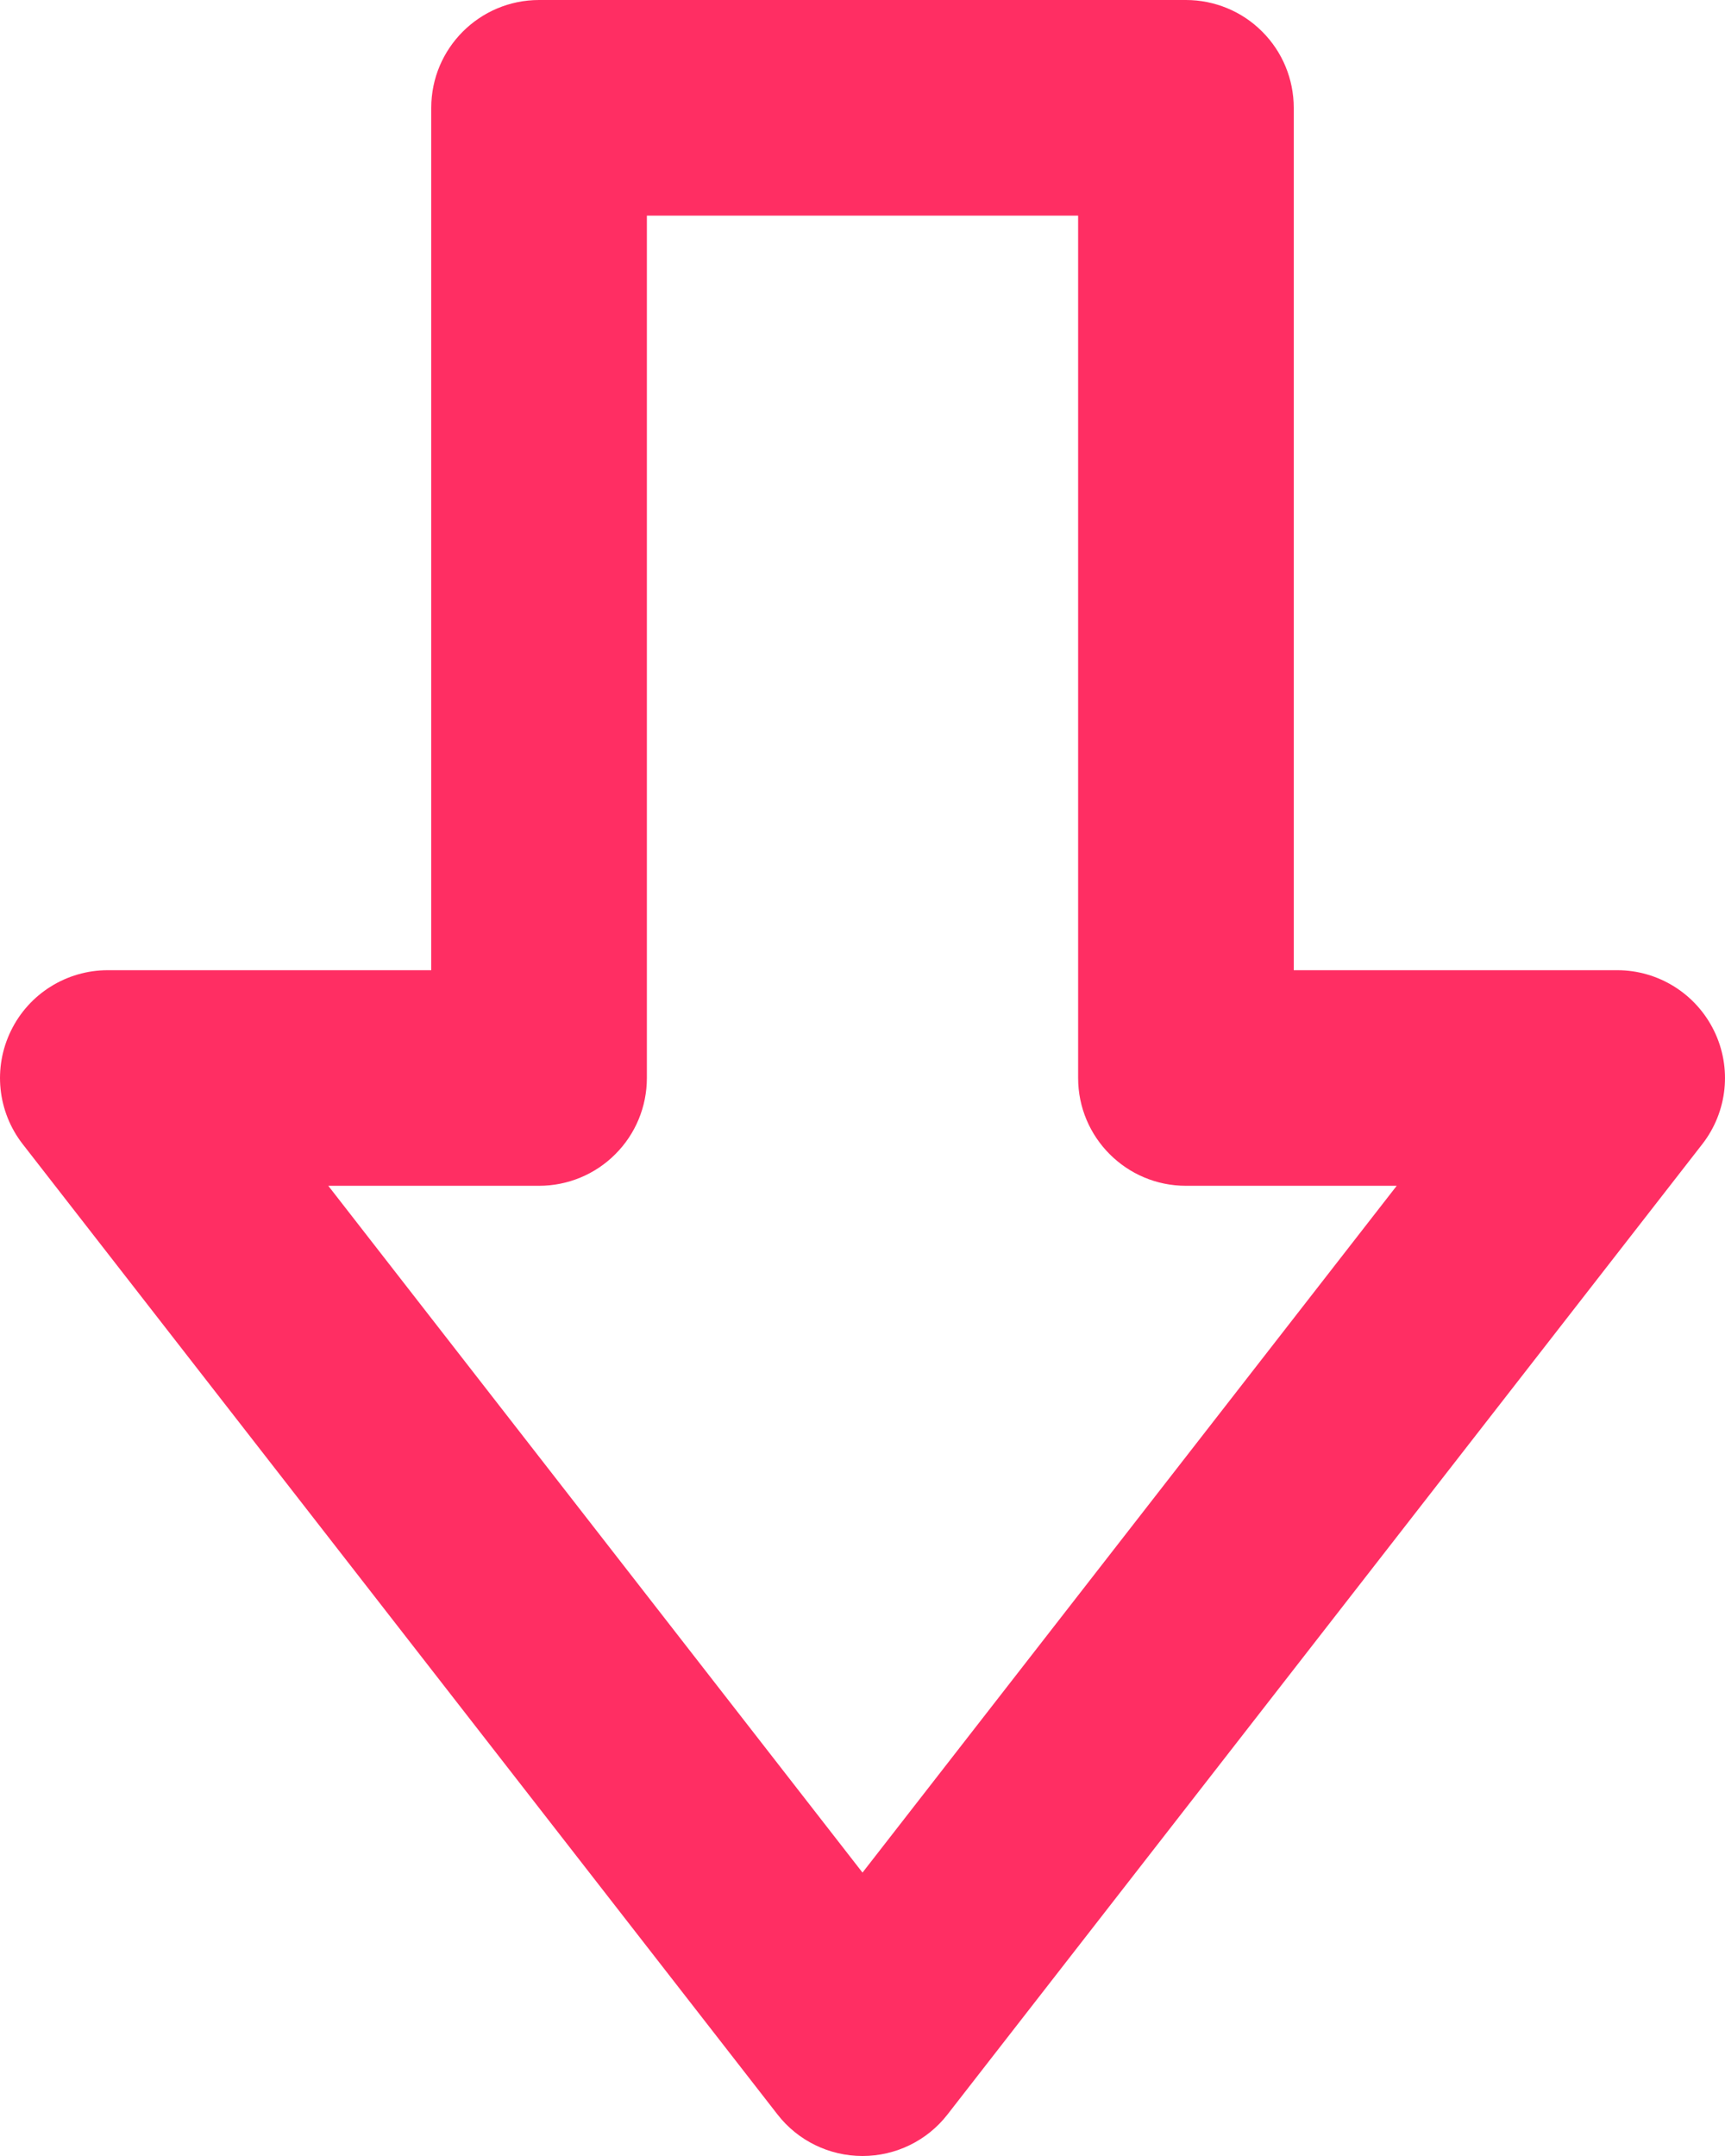 <svg width="16" height="20" viewBox="0 0 16 20" fill="none" xmlns="http://www.w3.org/2000/svg">
<path fill-rule="evenodd" clip-rule="evenodd" d="M0.102 9.561C-0.066 9.904 -0.024 10.312 0.211 10.614L7.211 19.614C7.4 19.858 7.691 20 8 20C8.309 20 8.6 19.858 8.789 19.614L15.789 10.614C16.024 10.312 16.066 9.904 15.898 9.561C15.73 9.218 15.382 9 15 9L12 9L12 1C12 0.735 11.895 0.48 11.707 0.293C11.52 0.105 11.265 4.92419e-07 11 4.80826e-07L5 6.3579e-07C4.448 6.11649e-07 4 0.448 4 1L4 9L1 9C0.618 9 0.269 9.218 0.102 9.561ZM3.045 11L5 11C5.265 11 5.52 10.895 5.707 10.707C5.895 10.52 6 10.265 6 10L6 2L10 2L10 10C10 10.552 10.448 11 11 11L12.955 11L8 17.371L3.045 11Z" fill="#FF2E63"/>
</svg>
